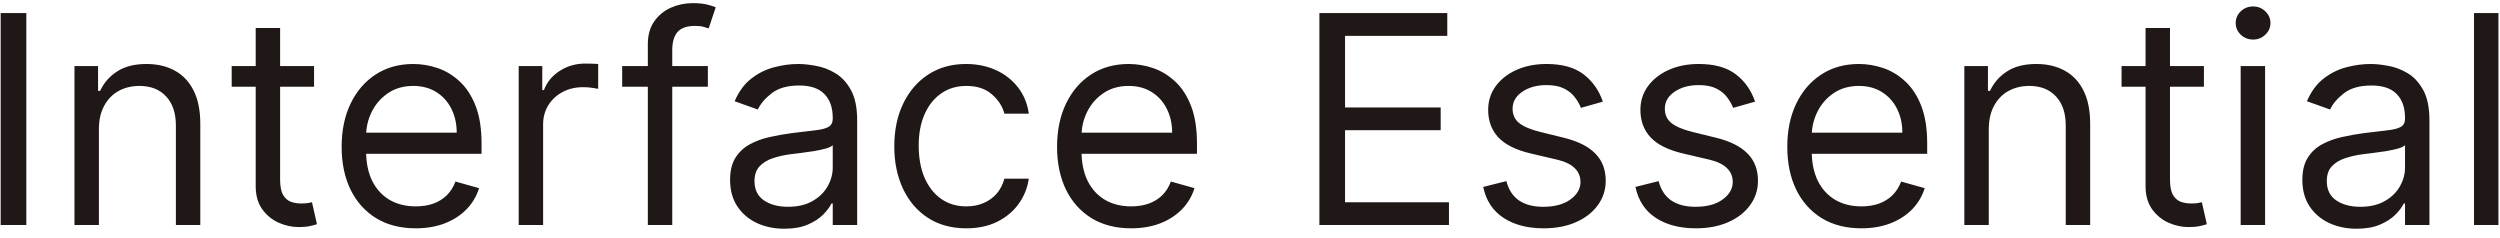 <svg width="200" height="19" viewBox="0 0 200 19" fill="none" xmlns="http://www.w3.org/2000/svg">
<path d="M2.106 1.045V18H0.053V1.045H2.106ZM7.912 10.351V18H5.958V5.284H7.845V7.271H8.011C8.309 6.625 8.761 6.106 9.369 5.715C9.976 5.317 10.759 5.119 11.72 5.119C12.581 5.119 13.334 5.295 13.98 5.648C14.625 5.996 15.128 6.526 15.486 7.238C15.845 7.944 16.024 8.838 16.024 9.92V18H14.071V10.053C14.071 9.054 13.811 8.275 13.293 7.718C12.774 7.155 12.062 6.874 11.157 6.874C10.533 6.874 9.976 7.009 9.484 7.279C8.999 7.55 8.615 7.944 8.334 8.463C8.052 8.982 7.912 9.611 7.912 10.351ZM25.125 5.284V6.94H18.535V5.284H25.125ZM20.456 2.238H22.409V14.357C22.409 14.909 22.489 15.323 22.649 15.599C22.815 15.87 23.025 16.052 23.279 16.146C23.538 16.234 23.811 16.278 24.098 16.278C24.313 16.278 24.49 16.267 24.628 16.245C24.766 16.217 24.876 16.195 24.959 16.179L25.357 17.934C25.224 17.983 25.039 18.033 24.802 18.083C24.565 18.138 24.264 18.166 23.899 18.166C23.348 18.166 22.807 18.047 22.277 17.81C21.753 17.572 21.317 17.211 20.969 16.725C20.627 16.239 20.456 15.627 20.456 14.887V2.238ZM33.258 18.265C32.033 18.265 30.976 17.994 30.088 17.454C29.205 16.907 28.523 16.146 28.043 15.169C27.568 14.186 27.331 13.044 27.331 11.741C27.331 10.439 27.568 9.291 28.043 8.298C28.523 7.299 29.191 6.52 30.046 5.963C30.907 5.4 31.912 5.119 33.06 5.119C33.722 5.119 34.376 5.229 35.022 5.45C35.667 5.67 36.255 6.029 36.785 6.526C37.315 7.017 37.737 7.668 38.052 8.48C38.366 9.291 38.524 10.29 38.524 11.476V12.304H28.722V10.616H36.537C36.537 9.898 36.393 9.258 36.106 8.695C35.825 8.132 35.422 7.688 34.898 7.362C34.379 7.036 33.766 6.874 33.06 6.874C32.282 6.874 31.608 7.067 31.04 7.453C30.477 7.834 30.044 8.331 29.74 8.943C29.436 9.556 29.285 10.213 29.285 10.914V12.039C29.285 13 29.45 13.814 29.781 14.482C30.118 15.144 30.584 15.649 31.18 15.997C31.777 16.339 32.469 16.51 33.258 16.51C33.772 16.51 34.235 16.438 34.649 16.295C35.069 16.146 35.43 15.925 35.734 15.632C36.037 15.334 36.272 14.964 36.437 14.523L38.325 15.053C38.126 15.693 37.792 16.256 37.323 16.742C36.854 17.222 36.275 17.597 35.585 17.867C34.895 18.133 34.119 18.265 33.258 18.265ZM41.496 18V5.284H43.383V7.205H43.516C43.747 6.576 44.167 6.065 44.774 5.673C45.381 5.281 46.065 5.085 46.827 5.085C46.971 5.085 47.15 5.088 47.365 5.094C47.58 5.099 47.743 5.107 47.854 5.119V7.105C47.787 7.089 47.636 7.064 47.398 7.031C47.166 6.992 46.921 6.973 46.661 6.973C46.043 6.973 45.491 7.103 45.006 7.362C44.526 7.616 44.145 7.969 43.863 8.422C43.587 8.869 43.449 9.379 43.449 9.953V18H41.496ZM56.629 5.284V6.94H49.774V5.284H56.629ZM51.827 18V3.529C51.827 2.801 51.998 2.193 52.341 1.708C52.683 1.222 53.127 0.858 53.673 0.615C54.22 0.372 54.797 0.251 55.404 0.251C55.884 0.251 56.276 0.289 56.579 0.367C56.883 0.444 57.109 0.516 57.258 0.582L56.695 2.271C56.596 2.238 56.458 2.196 56.281 2.147C56.11 2.097 55.884 2.072 55.602 2.072C54.957 2.072 54.49 2.235 54.203 2.56C53.922 2.886 53.781 3.363 53.781 3.993V18H51.827ZM62.745 18.298C61.939 18.298 61.208 18.146 60.551 17.843C59.894 17.534 59.373 17.089 58.986 16.51C58.6 15.925 58.407 15.218 58.407 14.39C58.407 13.662 58.55 13.072 58.837 12.619C59.124 12.161 59.508 11.802 59.988 11.543C60.468 11.283 60.998 11.09 61.577 10.963C62.162 10.831 62.75 10.726 63.341 10.649C64.113 10.549 64.74 10.475 65.22 10.425C65.706 10.37 66.059 10.279 66.28 10.152C66.506 10.025 66.619 9.804 66.619 9.49V9.423C66.619 8.607 66.395 7.972 65.948 7.519C65.507 7.067 64.836 6.84 63.937 6.84C63.004 6.84 62.273 7.045 61.743 7.453C61.213 7.862 60.841 8.298 60.625 8.761L58.771 8.099C59.102 7.326 59.544 6.725 60.096 6.294C60.653 5.858 61.26 5.555 61.917 5.383C62.579 5.207 63.23 5.119 63.87 5.119C64.279 5.119 64.748 5.168 65.278 5.268C65.813 5.361 66.329 5.557 66.826 5.855C67.328 6.153 67.745 6.603 68.076 7.205C68.407 7.806 68.573 8.612 68.573 9.622V18H66.619V16.278H66.52C66.387 16.554 66.166 16.849 65.857 17.164C65.548 17.478 65.137 17.746 64.624 17.967C64.111 18.188 63.484 18.298 62.745 18.298ZM63.043 16.543C63.815 16.543 64.467 16.391 64.996 16.088C65.532 15.784 65.935 15.392 66.205 14.912C66.481 14.432 66.619 13.927 66.619 13.397V11.609C66.536 11.708 66.354 11.799 66.073 11.882C65.797 11.959 65.477 12.028 65.112 12.089C64.754 12.144 64.403 12.194 64.061 12.238C63.724 12.277 63.451 12.31 63.241 12.338C62.734 12.404 62.259 12.511 61.818 12.66C61.382 12.804 61.028 13.022 60.758 13.314C60.493 13.601 60.36 13.993 60.36 14.49C60.36 15.169 60.611 15.682 61.114 16.03C61.621 16.372 62.264 16.543 63.043 16.543ZM77.305 18.265C76.112 18.265 75.086 17.983 74.225 17.421C73.364 16.858 72.702 16.082 72.238 15.094C71.775 14.106 71.543 12.978 71.543 11.708C71.543 10.417 71.78 9.277 72.255 8.289C72.735 7.296 73.403 6.52 74.258 5.963C75.119 5.4 76.124 5.119 77.272 5.119C78.166 5.119 78.971 5.284 79.689 5.615C80.406 5.946 80.994 6.41 81.452 7.006C81.91 7.602 82.195 8.298 82.305 9.092H80.351C80.202 8.513 79.871 7.999 79.358 7.552C78.85 7.1 78.166 6.874 77.305 6.874C76.543 6.874 75.875 7.072 75.301 7.47C74.733 7.862 74.288 8.416 73.968 9.134C73.654 9.846 73.496 10.682 73.496 11.642C73.496 12.624 73.651 13.48 73.96 14.208C74.275 14.937 74.716 15.503 75.285 15.905C75.859 16.308 76.532 16.51 77.305 16.51C77.812 16.51 78.273 16.422 78.687 16.245C79.101 16.068 79.451 15.815 79.739 15.483C80.025 15.152 80.23 14.755 80.351 14.291H82.305C82.195 15.042 81.921 15.718 81.485 16.319C81.055 16.916 80.484 17.39 79.772 17.743C79.065 18.091 78.243 18.265 77.305 18.265ZM90.492 18.265C89.267 18.265 88.21 17.994 87.322 17.454C86.439 16.907 85.757 16.146 85.277 15.169C84.802 14.186 84.565 13.044 84.565 11.741C84.565 10.439 84.802 9.291 85.277 8.298C85.757 7.299 86.425 6.52 87.28 5.963C88.141 5.4 89.146 5.119 90.294 5.119C90.956 5.119 91.61 5.229 92.256 5.45C92.901 5.67 93.489 6.029 94.019 6.526C94.549 7.017 94.971 7.668 95.286 8.48C95.6 9.291 95.757 10.29 95.757 11.476V12.304H85.956V10.616H93.771C93.771 9.898 93.627 9.258 93.34 8.695C93.059 8.132 92.656 7.688 92.132 7.362C91.613 7.036 91 6.874 90.294 6.874C89.516 6.874 88.842 7.067 88.274 7.453C87.711 7.834 87.278 8.331 86.974 8.943C86.67 9.556 86.519 10.213 86.519 10.914V12.039C86.519 13 86.684 13.814 87.015 14.482C87.352 15.144 87.818 15.649 88.414 15.997C89.01 16.339 89.703 16.51 90.492 16.51C91.006 16.51 91.469 16.438 91.883 16.295C92.303 16.146 92.664 15.925 92.968 15.632C93.271 15.334 93.506 14.964 93.671 14.523L95.559 15.053C95.36 15.693 95.026 16.256 94.557 16.742C94.088 17.222 93.508 17.597 92.819 17.867C92.129 18.133 91.353 18.265 90.492 18.265ZM105.551 18V1.045H115.783V2.867H107.604V8.596H115.254V10.417H107.604V16.179H115.916V18H105.551ZM128.226 8.132L126.471 8.629C126.361 8.336 126.198 8.052 125.983 7.776C125.773 7.494 125.486 7.263 125.122 7.081C124.757 6.898 124.291 6.807 123.723 6.807C122.944 6.807 122.296 6.987 121.777 7.345C121.264 7.699 121.007 8.149 121.007 8.695C121.007 9.181 121.184 9.564 121.537 9.846C121.89 10.127 122.442 10.362 123.193 10.549L125.08 11.013C126.217 11.289 127.064 11.711 127.622 12.28C128.179 12.842 128.458 13.568 128.458 14.457C128.458 15.185 128.248 15.836 127.829 16.41C127.415 16.985 126.835 17.437 126.09 17.768C125.345 18.099 124.479 18.265 123.491 18.265C122.194 18.265 121.12 17.983 120.27 17.421C119.42 16.858 118.882 16.035 118.656 14.954L120.51 14.49C120.687 15.174 121.021 15.688 121.512 16.03C122.009 16.372 122.657 16.543 123.458 16.543C124.368 16.543 125.091 16.35 125.627 15.963C126.168 15.572 126.438 15.102 126.438 14.556C126.438 14.115 126.283 13.745 125.974 13.447C125.665 13.143 125.191 12.917 124.55 12.768L122.431 12.271C121.267 11.995 120.411 11.568 119.865 10.988C119.324 10.403 119.053 9.672 119.053 8.794C119.053 8.077 119.255 7.442 119.658 6.89C120.066 6.338 120.621 5.905 121.322 5.59C122.028 5.276 122.828 5.119 123.723 5.119C124.981 5.119 125.969 5.394 126.686 5.946C127.409 6.498 127.923 7.227 128.226 8.132ZM140.406 8.132L138.651 8.629C138.541 8.336 138.378 8.052 138.162 7.776C137.953 7.494 137.666 7.263 137.301 7.081C136.937 6.898 136.471 6.807 135.902 6.807C135.124 6.807 134.476 6.987 133.957 7.345C133.444 7.699 133.187 8.149 133.187 8.695C133.187 9.181 133.364 9.564 133.717 9.846C134.07 10.127 134.622 10.362 135.373 10.549L137.26 11.013C138.397 11.289 139.244 11.711 139.802 12.28C140.359 12.842 140.638 13.568 140.638 14.457C140.638 15.185 140.428 15.836 140.009 16.41C139.595 16.985 139.015 17.437 138.27 17.768C137.525 18.099 136.659 18.265 135.671 18.265C134.374 18.265 133.3 17.983 132.45 17.421C131.6 16.858 131.062 16.035 130.836 14.954L132.69 14.49C132.867 15.174 133.201 15.688 133.692 16.03C134.189 16.372 134.837 16.543 135.638 16.543C136.548 16.543 137.271 16.35 137.806 15.963C138.347 15.572 138.618 15.102 138.618 14.556C138.618 14.115 138.463 13.745 138.154 13.447C137.845 13.143 137.37 12.917 136.73 12.768L134.611 12.271C133.446 11.995 132.591 11.568 132.045 10.988C131.504 10.403 131.233 9.672 131.233 8.794C131.233 8.077 131.435 7.442 131.838 6.89C132.246 6.338 132.801 5.905 133.502 5.59C134.208 5.276 135.008 5.119 135.902 5.119C137.161 5.119 138.149 5.394 138.866 5.946C139.589 6.498 140.102 7.227 140.406 8.132ZM148.91 18.265C147.685 18.265 146.628 17.994 145.739 17.454C144.856 16.907 144.175 16.146 143.695 15.169C143.22 14.186 142.983 13.044 142.983 11.741C142.983 10.439 143.22 9.291 143.695 8.298C144.175 7.299 144.843 6.52 145.698 5.963C146.559 5.4 147.563 5.119 148.711 5.119C149.374 5.119 150.028 5.229 150.673 5.45C151.319 5.67 151.907 6.029 152.437 6.526C152.967 7.017 153.389 7.668 153.703 8.48C154.018 9.291 154.175 10.29 154.175 11.476V12.304H144.373V10.616H152.188C152.188 9.898 152.045 9.258 151.758 8.695C151.476 8.132 151.074 7.688 150.549 7.362C150.03 7.036 149.418 6.874 148.711 6.874C147.933 6.874 147.26 7.067 146.691 7.453C146.129 7.834 145.695 8.331 145.392 8.943C145.088 9.556 144.936 10.213 144.936 10.914V12.039C144.936 13 145.102 13.814 145.433 14.482C145.77 15.144 146.236 15.649 146.832 15.997C147.428 16.339 148.121 16.51 148.91 16.51C149.423 16.51 149.887 16.438 150.301 16.295C150.72 16.146 151.082 15.925 151.385 15.632C151.689 15.334 151.924 14.964 152.089 14.523L153.977 15.053C153.778 15.693 153.444 16.256 152.975 16.742C152.506 17.222 151.926 17.597 151.236 17.867C150.547 18.133 149.771 18.265 148.91 18.265ZM159.101 10.351V18H157.147V5.284H159.035V7.271H159.2C159.498 6.625 159.951 6.106 160.558 5.715C161.165 5.317 161.949 5.119 162.909 5.119C163.77 5.119 164.524 5.295 165.169 5.648C165.815 5.996 166.317 6.526 166.676 7.238C167.035 7.944 167.214 8.838 167.214 9.92V18H165.26V10.053C165.26 9.054 165.001 8.275 164.482 7.718C163.963 7.155 163.251 6.874 162.346 6.874C161.723 6.874 161.165 7.009 160.674 7.279C160.188 7.55 159.805 7.944 159.523 8.463C159.242 8.982 159.101 9.611 159.101 10.351ZM176.314 5.284V6.94H169.725V5.284H176.314ZM171.645 2.238H173.599V14.357C173.599 14.909 173.679 15.323 173.839 15.599C174.005 15.87 174.214 16.052 174.468 16.146C174.728 16.234 175.001 16.278 175.288 16.278C175.503 16.278 175.68 16.267 175.818 16.245C175.956 16.217 176.066 16.195 176.149 16.179L176.546 17.934C176.414 17.983 176.229 18.033 175.991 18.083C175.754 18.138 175.453 18.166 175.089 18.166C174.537 18.166 173.996 18.047 173.466 17.81C172.942 17.572 172.506 17.211 172.158 16.725C171.816 16.239 171.645 15.627 171.645 14.887V2.238ZM179.253 18V5.284H181.207V18H179.253ZM180.247 3.165C179.866 3.165 179.537 3.035 179.261 2.776C178.991 2.516 178.856 2.204 178.856 1.84C178.856 1.476 178.991 1.164 179.261 0.905C179.537 0.645 179.866 0.516 180.247 0.516C180.627 0.516 180.953 0.645 181.223 0.905C181.499 1.164 181.637 1.476 181.637 1.84C181.637 2.204 181.499 2.516 181.223 2.776C180.953 3.035 180.627 3.165 180.247 3.165ZM188.527 18.298C187.721 18.298 186.99 18.146 186.333 17.843C185.677 17.534 185.155 17.089 184.769 16.51C184.382 15.925 184.189 15.218 184.189 14.39C184.189 13.662 184.333 13.072 184.62 12.619C184.907 12.161 185.29 11.802 185.77 11.543C186.251 11.283 186.78 11.09 187.36 10.963C187.945 10.831 188.533 10.726 189.123 10.649C189.896 10.549 190.522 10.475 191.003 10.425C191.488 10.37 191.841 10.279 192.062 10.152C192.288 10.025 192.402 9.804 192.402 9.49V9.423C192.402 8.607 192.178 7.972 191.731 7.519C191.29 7.067 190.619 6.84 189.719 6.84C188.787 6.84 188.055 7.045 187.526 7.453C186.996 7.862 186.623 8.298 186.408 8.761L184.554 8.099C184.885 7.326 185.326 6.725 185.878 6.294C186.436 5.858 187.043 5.555 187.699 5.383C188.362 5.207 189.013 5.119 189.653 5.119C190.062 5.119 190.531 5.168 191.06 5.268C191.596 5.361 192.112 5.557 192.609 5.855C193.111 6.153 193.527 6.603 193.859 7.205C194.19 7.806 194.355 8.612 194.355 9.622V18H192.402V16.278H192.302C192.17 16.554 191.949 16.849 191.64 17.164C191.331 17.478 190.92 17.746 190.406 17.967C189.893 18.188 189.267 18.298 188.527 18.298ZM188.825 16.543C189.598 16.543 190.249 16.391 190.779 16.088C191.314 15.784 191.717 15.392 191.988 14.912C192.264 14.432 192.402 13.927 192.402 13.397V11.609C192.319 11.708 192.137 11.799 191.855 11.882C191.579 11.959 191.259 12.028 190.895 12.089C190.536 12.144 190.186 12.194 189.844 12.238C189.507 12.277 189.234 12.31 189.024 12.338C188.516 12.404 188.042 12.511 187.6 12.66C187.164 12.804 186.811 13.022 186.54 13.314C186.275 13.601 186.143 13.993 186.143 14.49C186.143 15.169 186.394 15.682 186.896 16.03C187.404 16.372 188.047 16.543 188.825 16.543ZM199.875 1.045V18H197.921V1.045H199.875Z" fill="#201717"/>
</svg>

